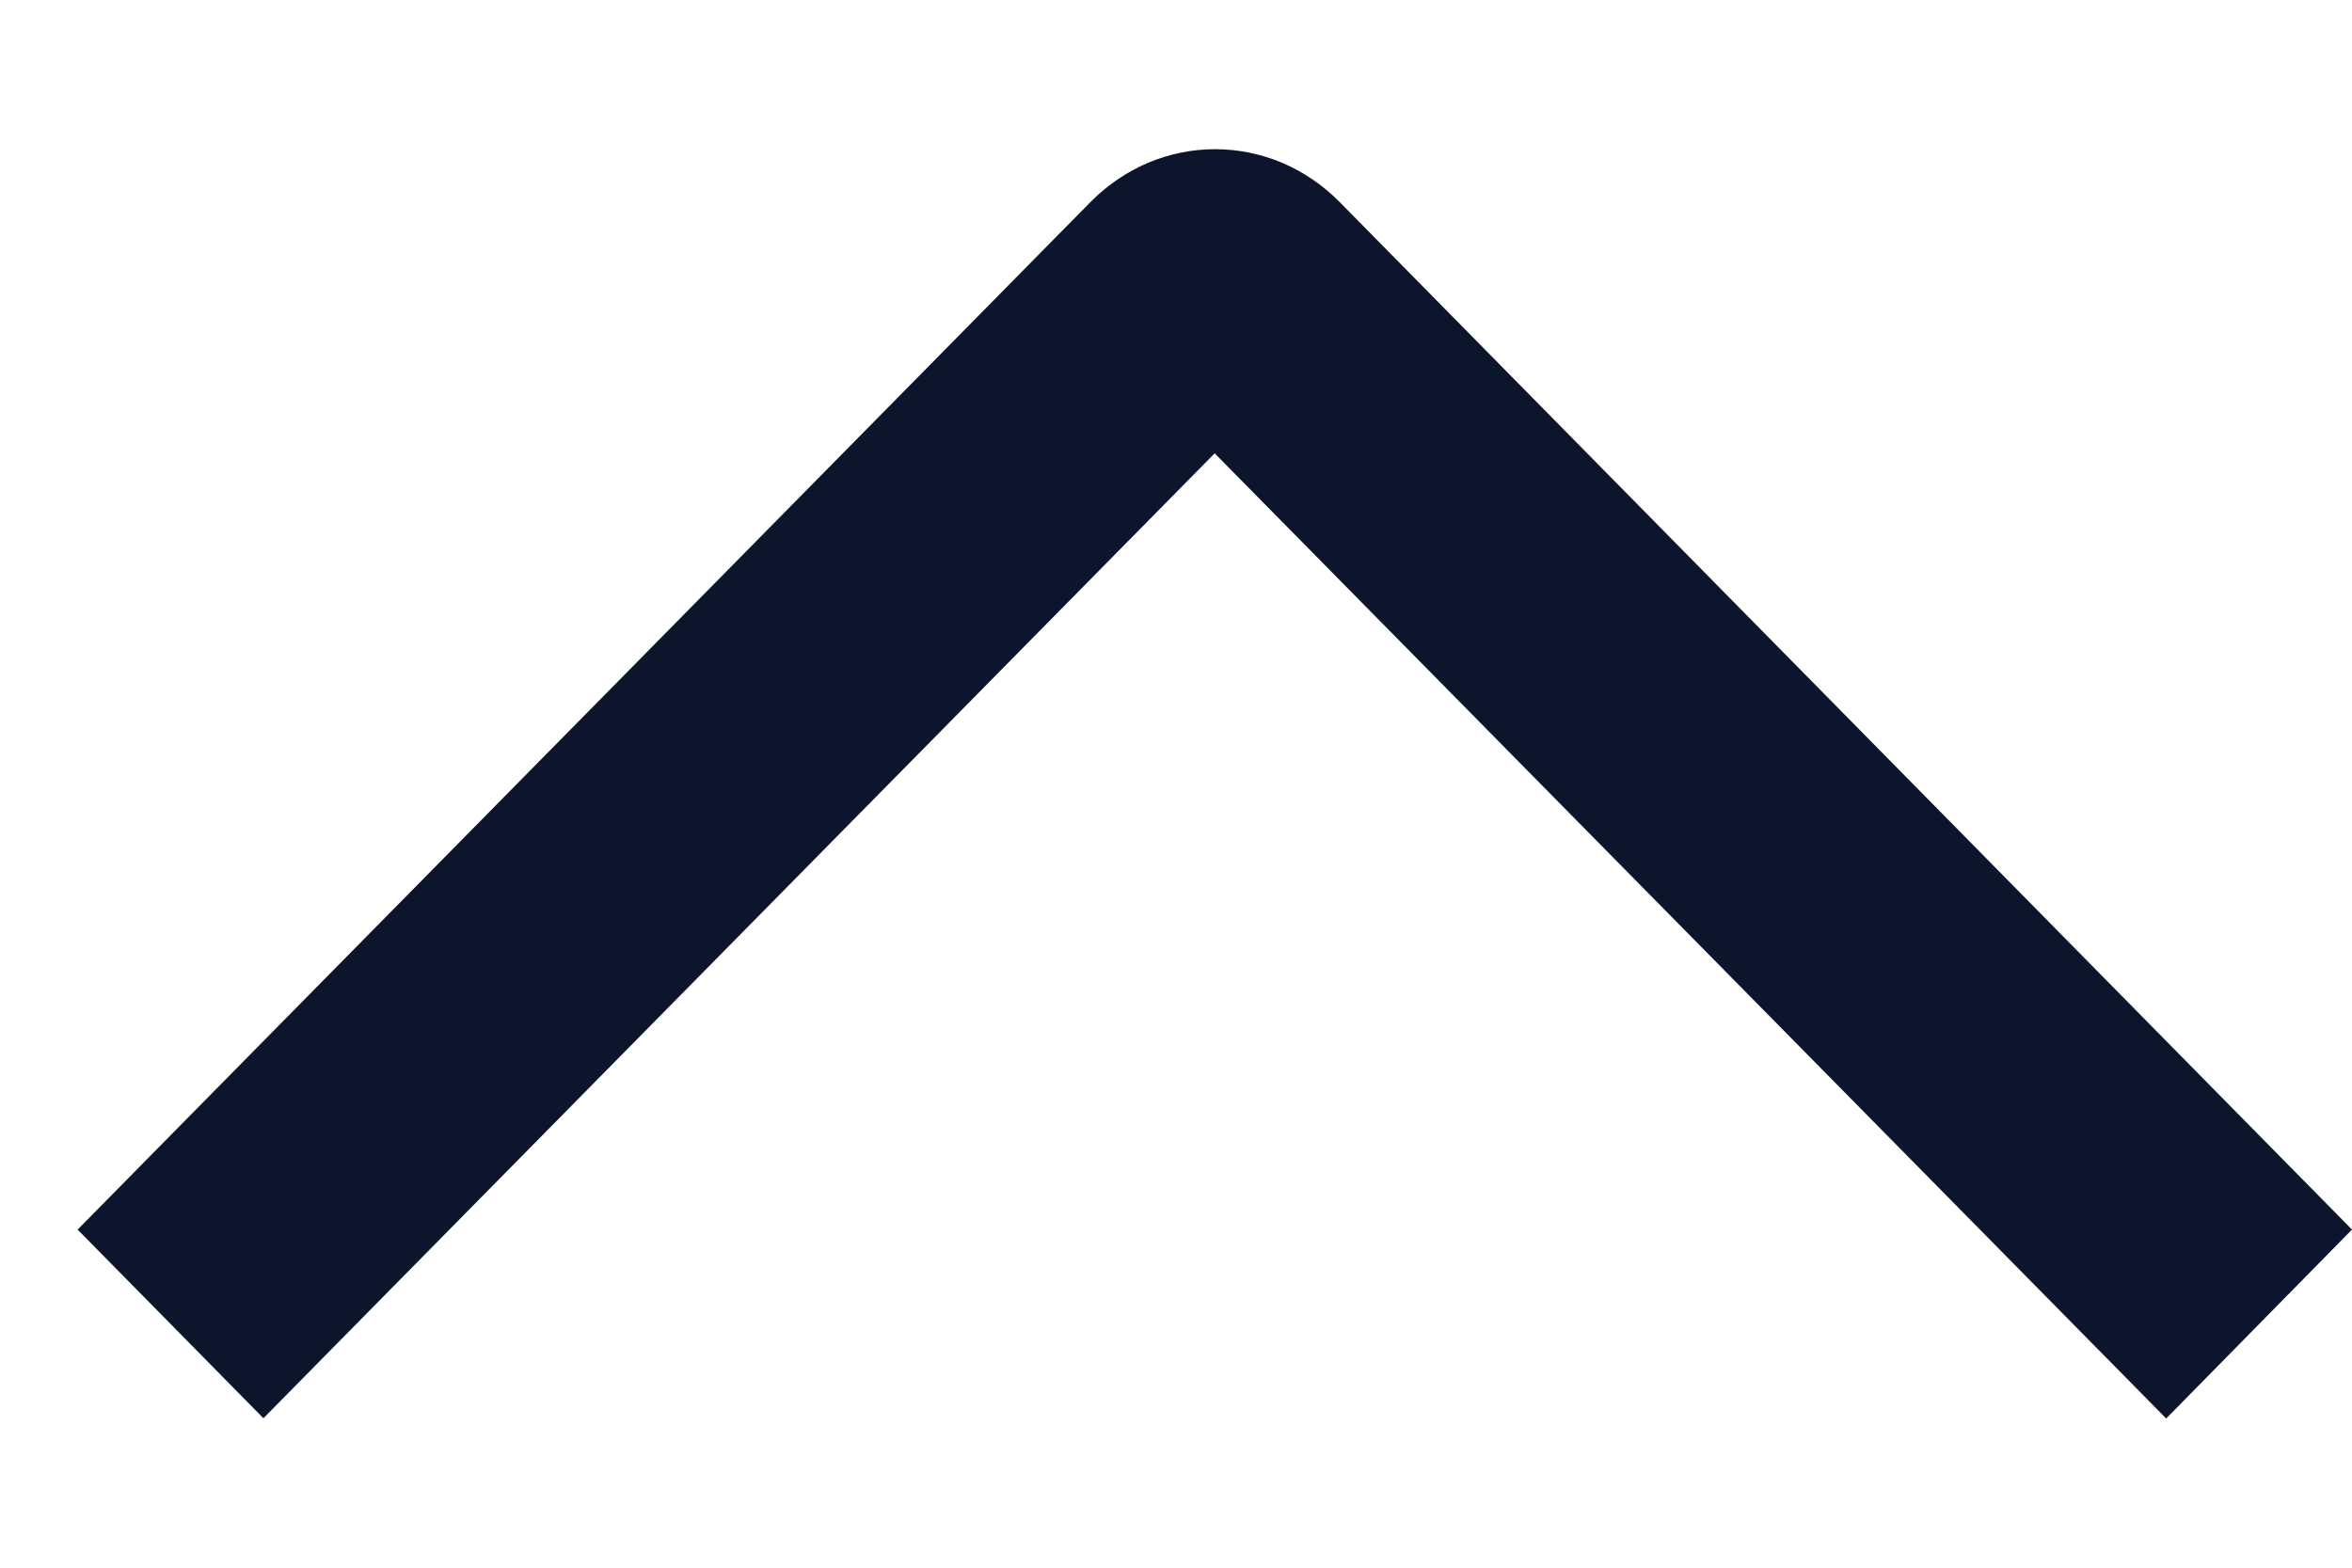 <svg width="9" height="6" viewBox="0 0 9 6" fill="none" xmlns="http://www.w3.org/2000/svg">
<path d="M8.289 5.429L9 4.706L5.124 0.771C5.061 0.708 4.988 0.658 4.906 0.623C4.825 0.589 4.738 0.571 4.649 0.571C4.561 0.571 4.474 0.589 4.393 0.623C4.311 0.658 4.238 0.708 4.175 0.771L0.297 4.706L1.008 5.428L4.648 1.735L8.289 5.429Z" fill="#0D152C"/>
</svg>
